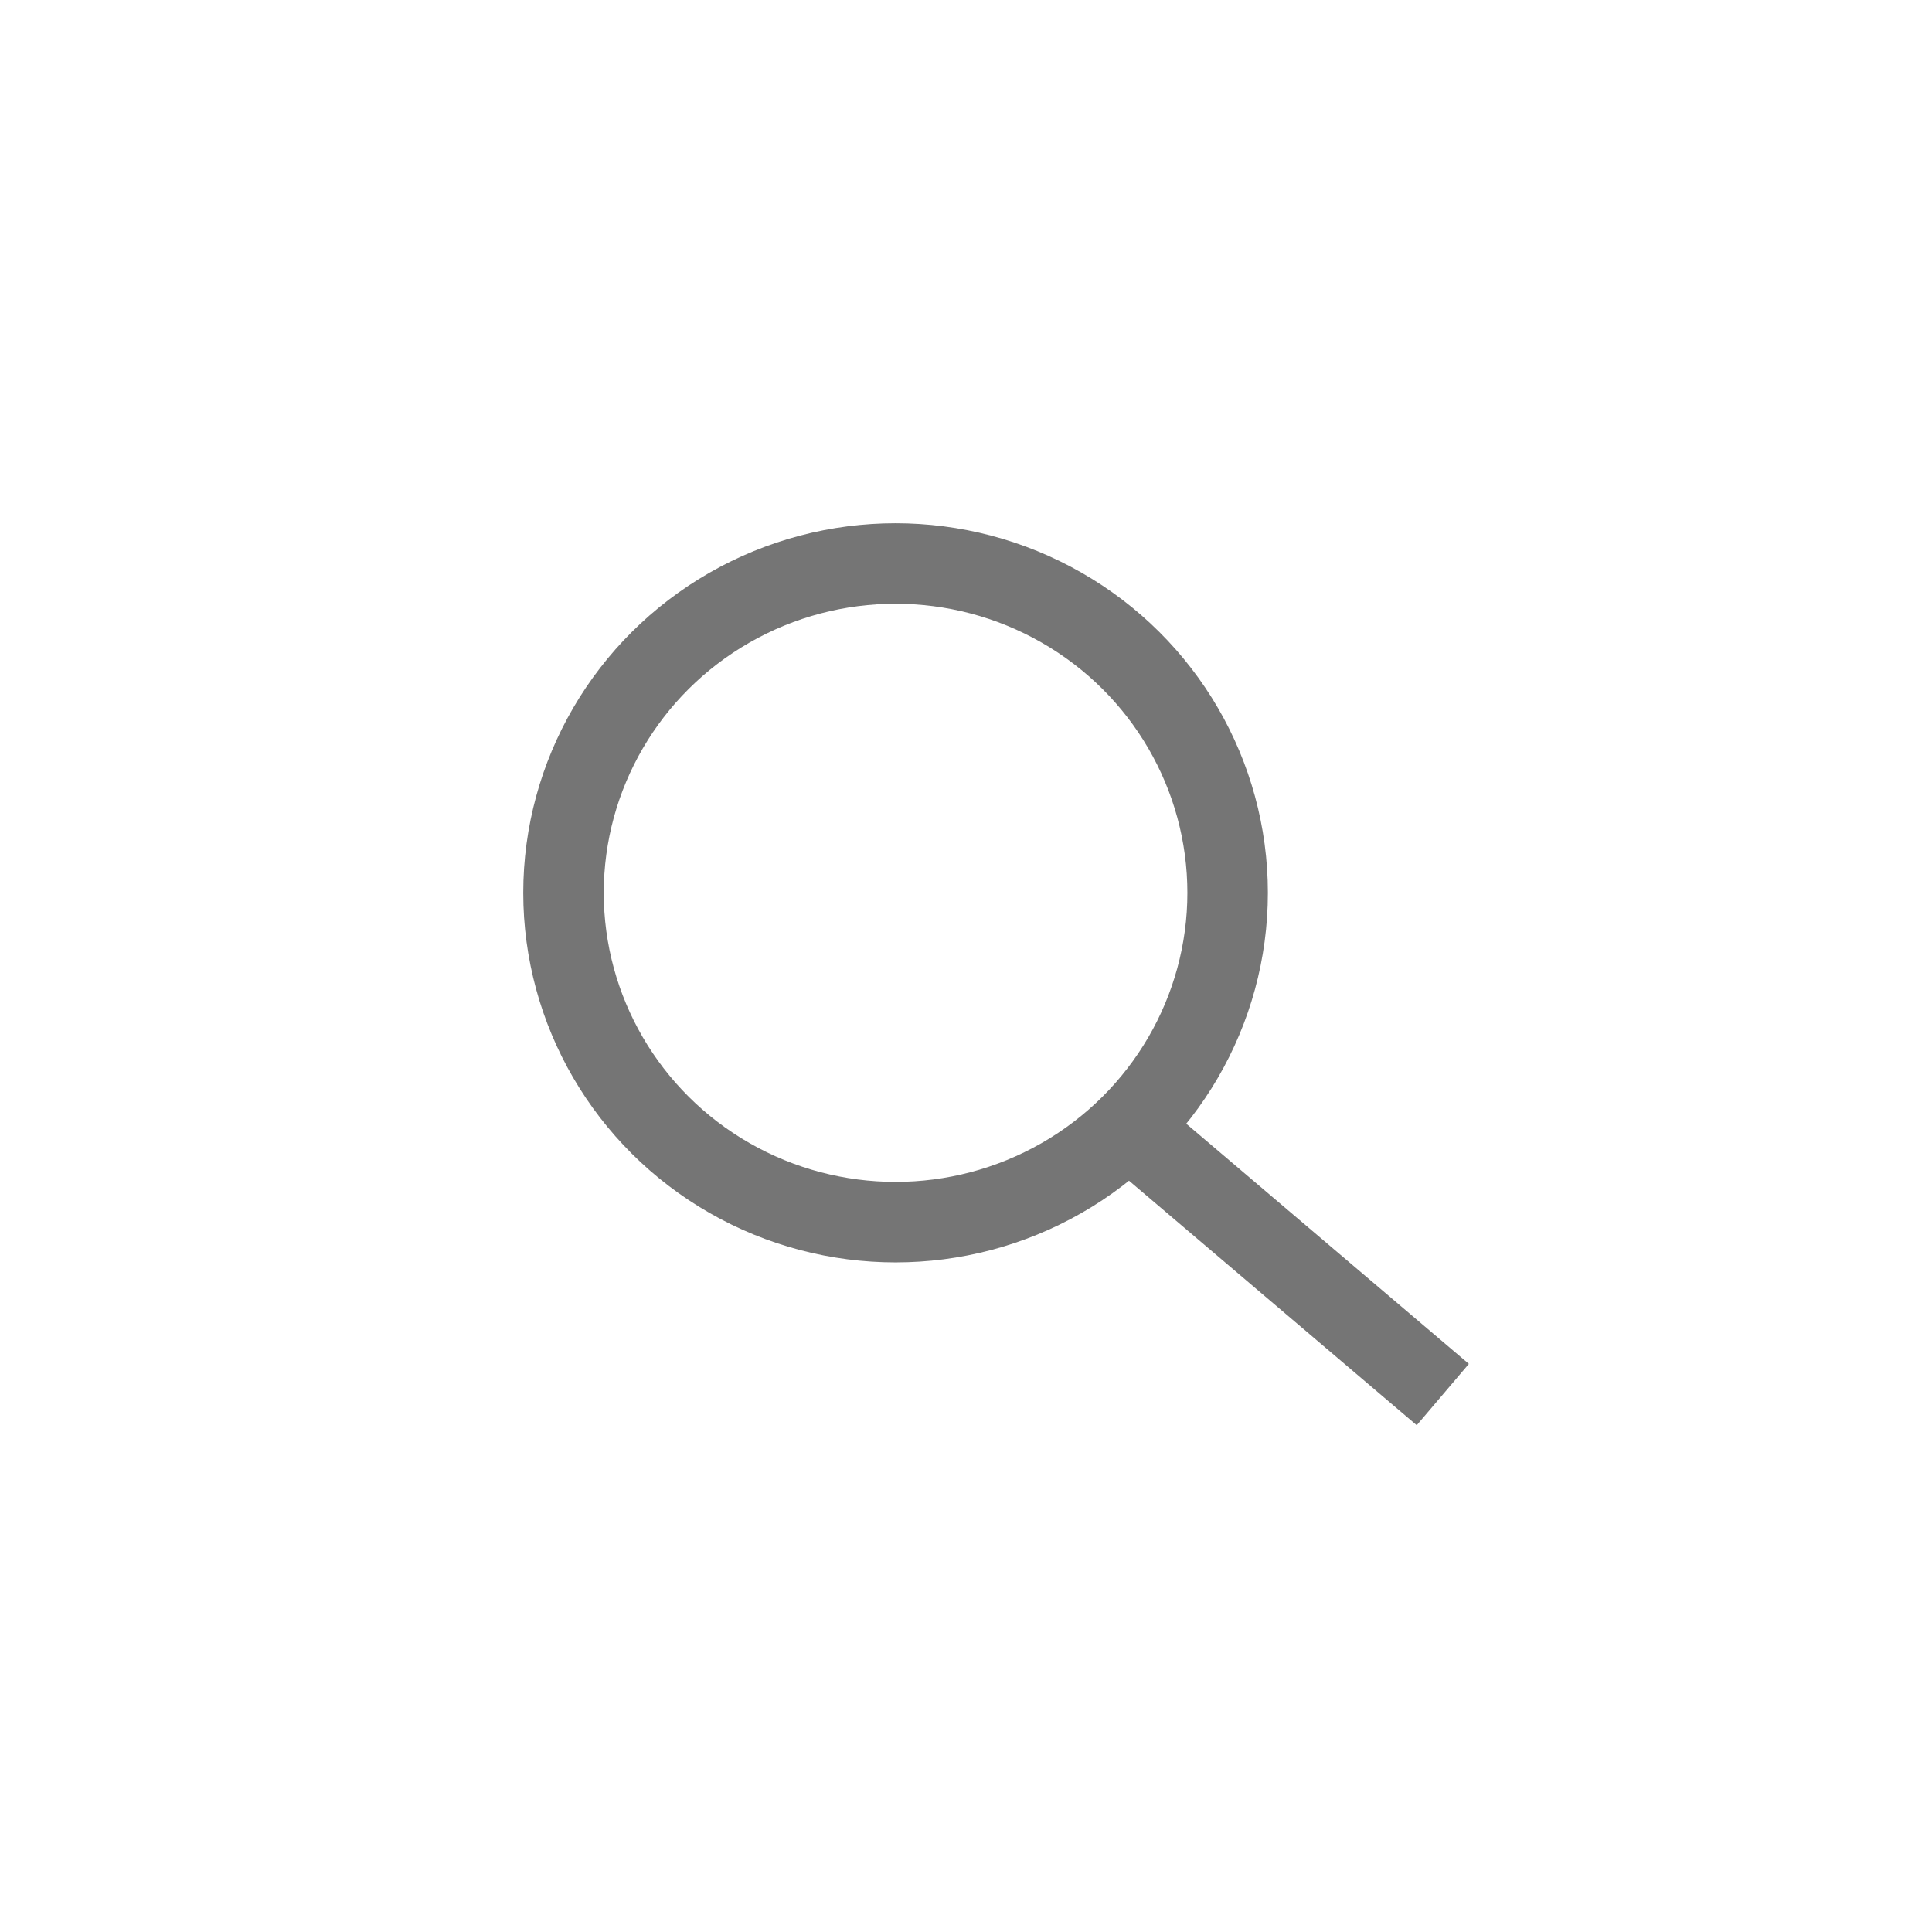 <?xml version="1.0" encoding="UTF-8"?>
<svg width="44px" height="44px" viewBox="-6 -6 24 24" version="1.1" xmlns="http://www.w3.org/2000/svg" xmlns:xlink="http://www.w3.org/1999/xlink">
    <title>Search</title>
    <g id="Symbols" stroke="none" stroke-width="1" fill="none" fill-rule="evenodd">
        <g id="MainMenu" transform="translate(-1447, -49)" stroke="#757575">
            <g id="Search" transform="translate(1448, 50)">
                <ellipse id="Oval" cx="4.125" cy="4.091" rx="4.125" ry="4.091"></ellipse>
                <path d="M10.542,10 L7.333,7.273" id="Line-2" stroke-linecap="square"></path>
            </g>
        </g>
    </g>
</svg>